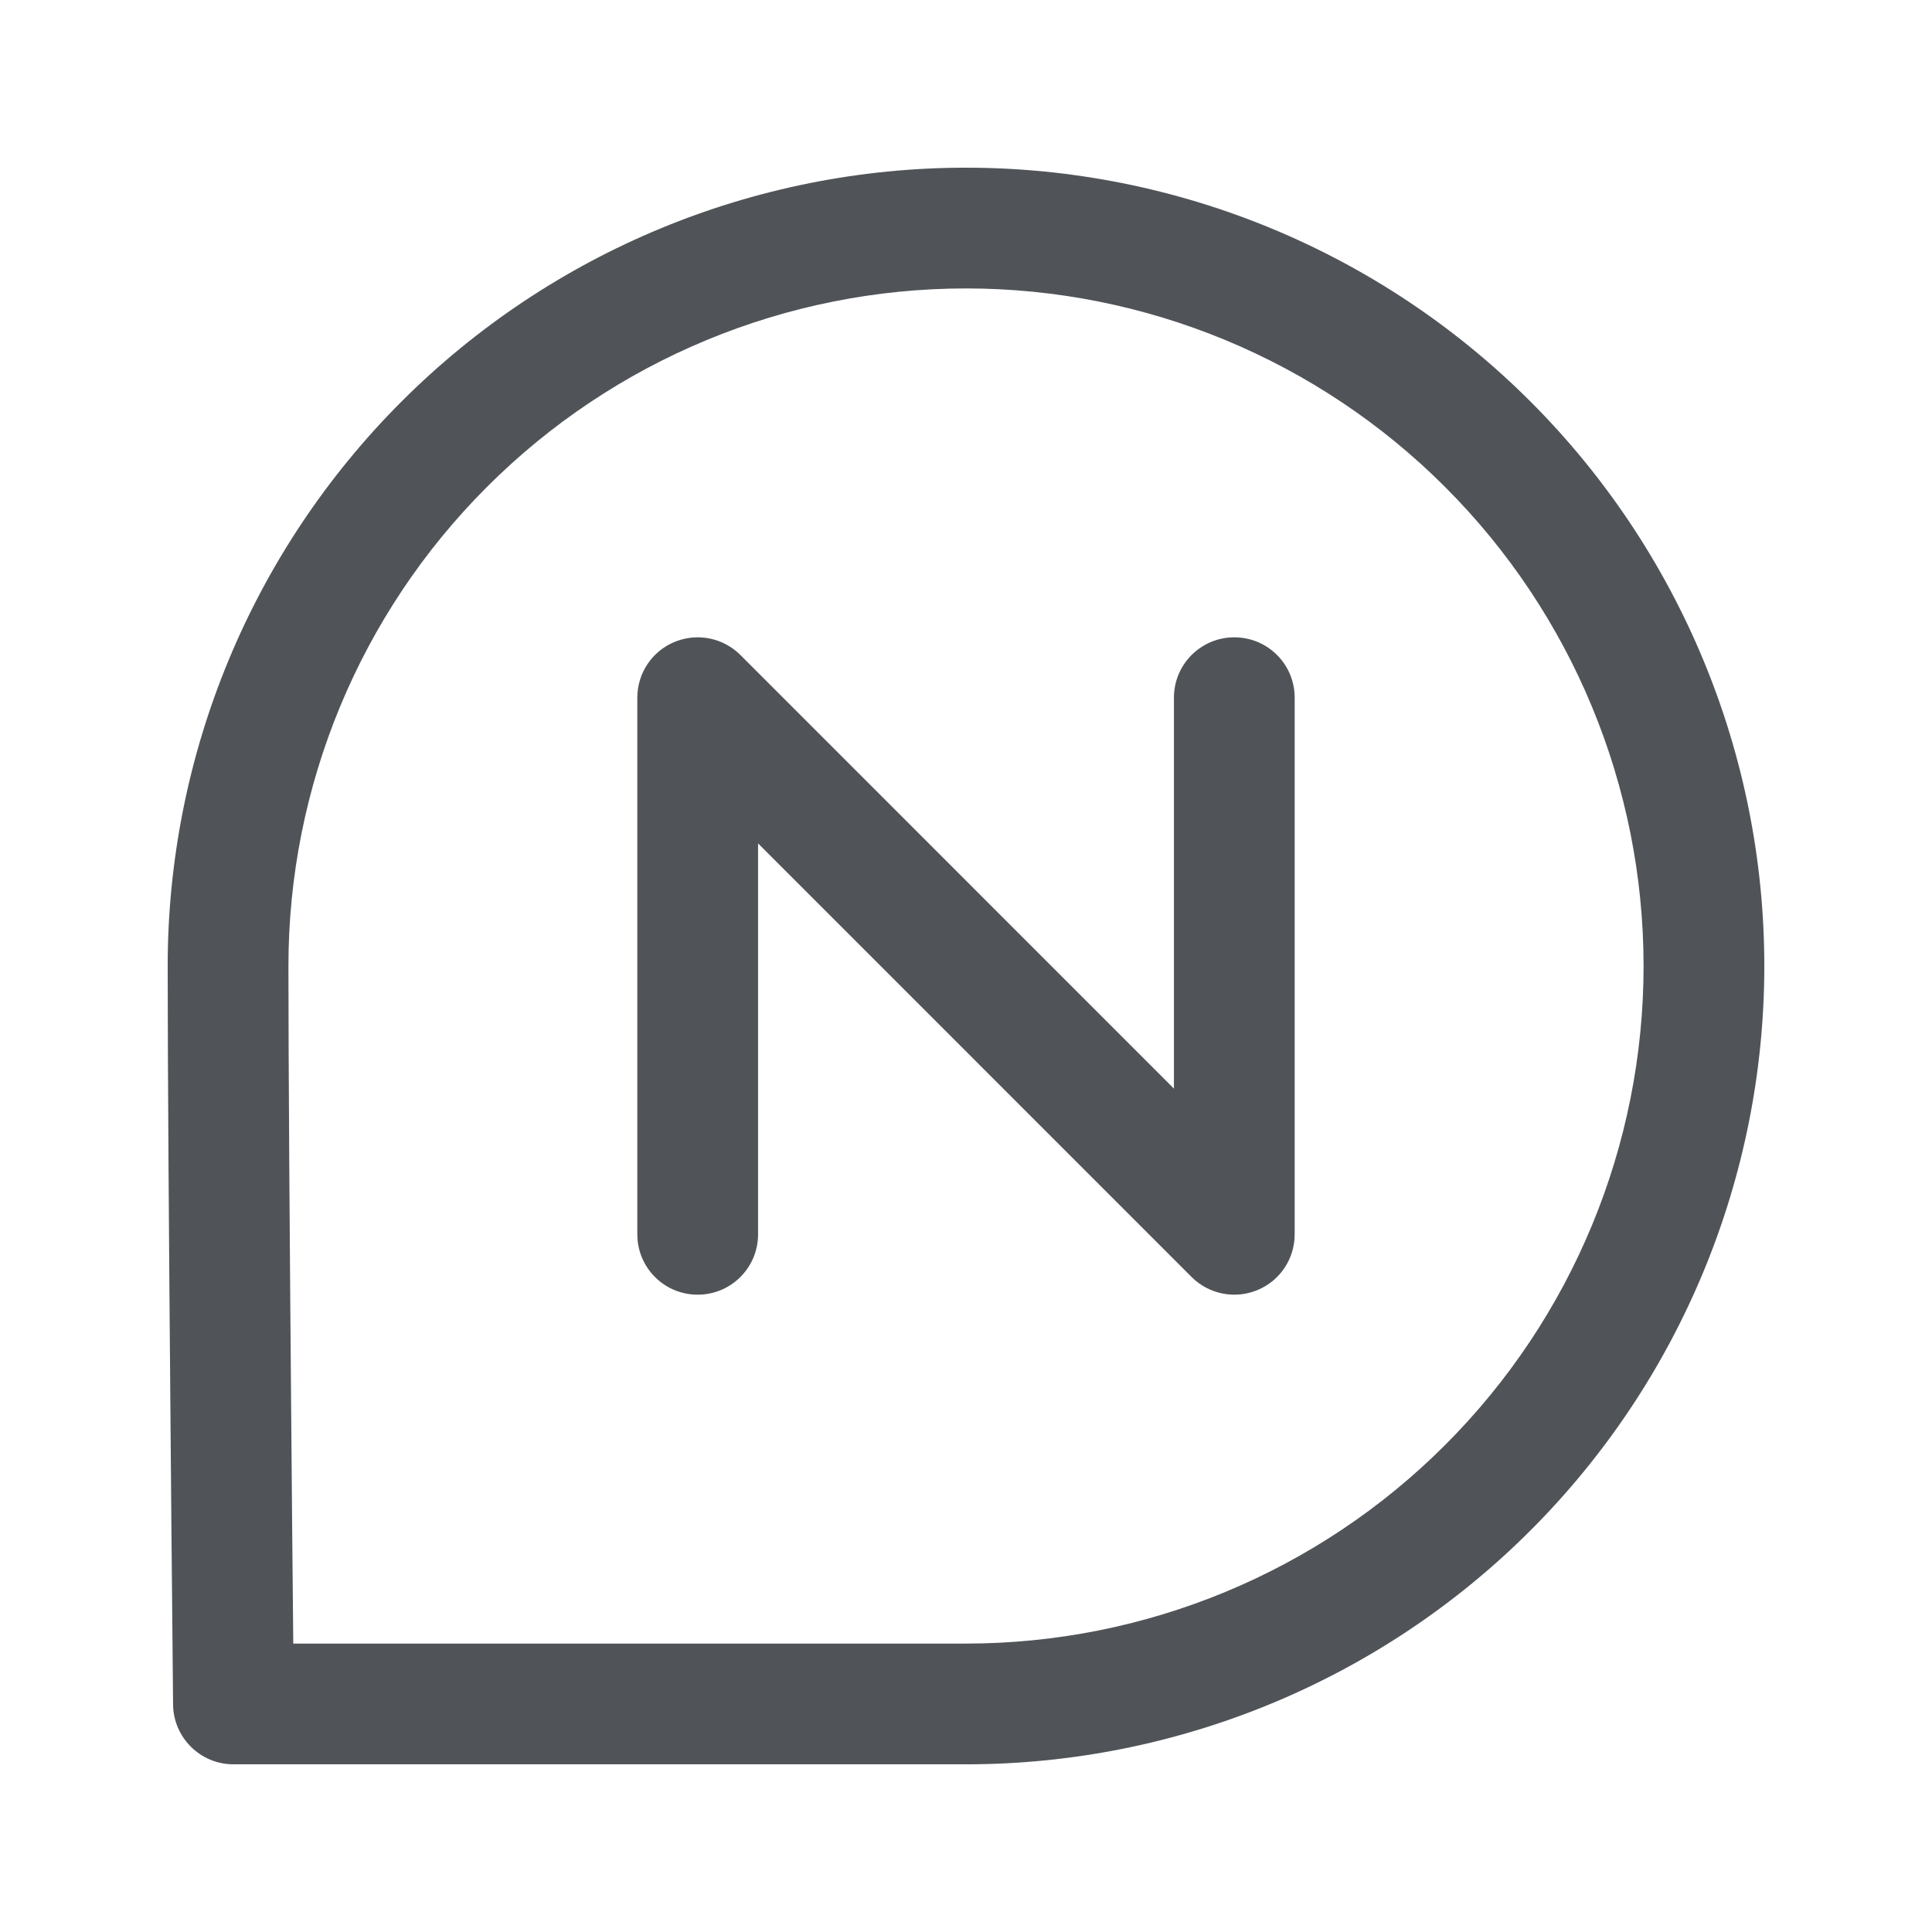 <svg width="24" height="24" viewBox="0 0 24 24" fill="none" xmlns="http://www.w3.org/2000/svg">
<g clip-path="url(#clip0_1_207)">
<path fill-rule="evenodd" clip-rule="evenodd" d="M12 3.583C9.768 3.583 7.627 4.47 6.049 6.049C4.47 7.627 3.583 9.768 3.583 12C3.583 13.246 3.6 15.535 3.617 17.515C3.625 18.504 3.633 19.415 3.64 20.079L3.643 20.417H12C14.232 20.417 16.373 19.53 17.951 17.951C19.53 16.373 20.417 14.232 20.417 12C20.417 9.768 19.53 7.627 17.951 6.049C16.373 4.47 14.232 3.583 12 3.583ZM2.15 21.174C2.154 21.585 2.489 21.917 2.9 21.917H12C14.63 21.917 17.152 20.872 19.012 19.012C20.872 17.152 21.917 14.63 21.917 12C21.917 9.37 20.872 6.848 19.012 4.988C17.152 3.128 14.63 2.083 12 2.083C9.37 2.083 6.848 3.128 4.988 4.988C3.128 6.848 2.083 9.37 2.083 12C2.083 13.254 2.1 15.549 2.117 17.527C2.125 18.517 2.133 19.429 2.14 20.093L2.15 21.174Z" fill="#505458"/>
<path fill-rule="evenodd" clip-rule="evenodd" d="M8.38 7.974C8.66 7.858 8.982 7.922 9.197 8.136L14.583 13.523V8.667C14.583 8.252 14.919 7.917 15.333 7.917C15.748 7.917 16.083 8.252 16.083 8.667V15.333C16.083 15.637 15.901 15.91 15.62 16.026C15.34 16.142 15.018 16.078 14.803 15.864L9.417 10.477V15.333C9.417 15.748 9.081 16.083 8.667 16.083C8.252 16.083 7.917 15.748 7.917 15.333V8.667C7.917 8.363 8.099 8.09 8.38 7.974Z" fill="#505458"/>
</g>
<defs>
<clipPath id="clip0_1_207">
<rect width="20" height="20" fill="white" transform="translate(2 2)"/>
</clipPath>
</defs>
</svg>
